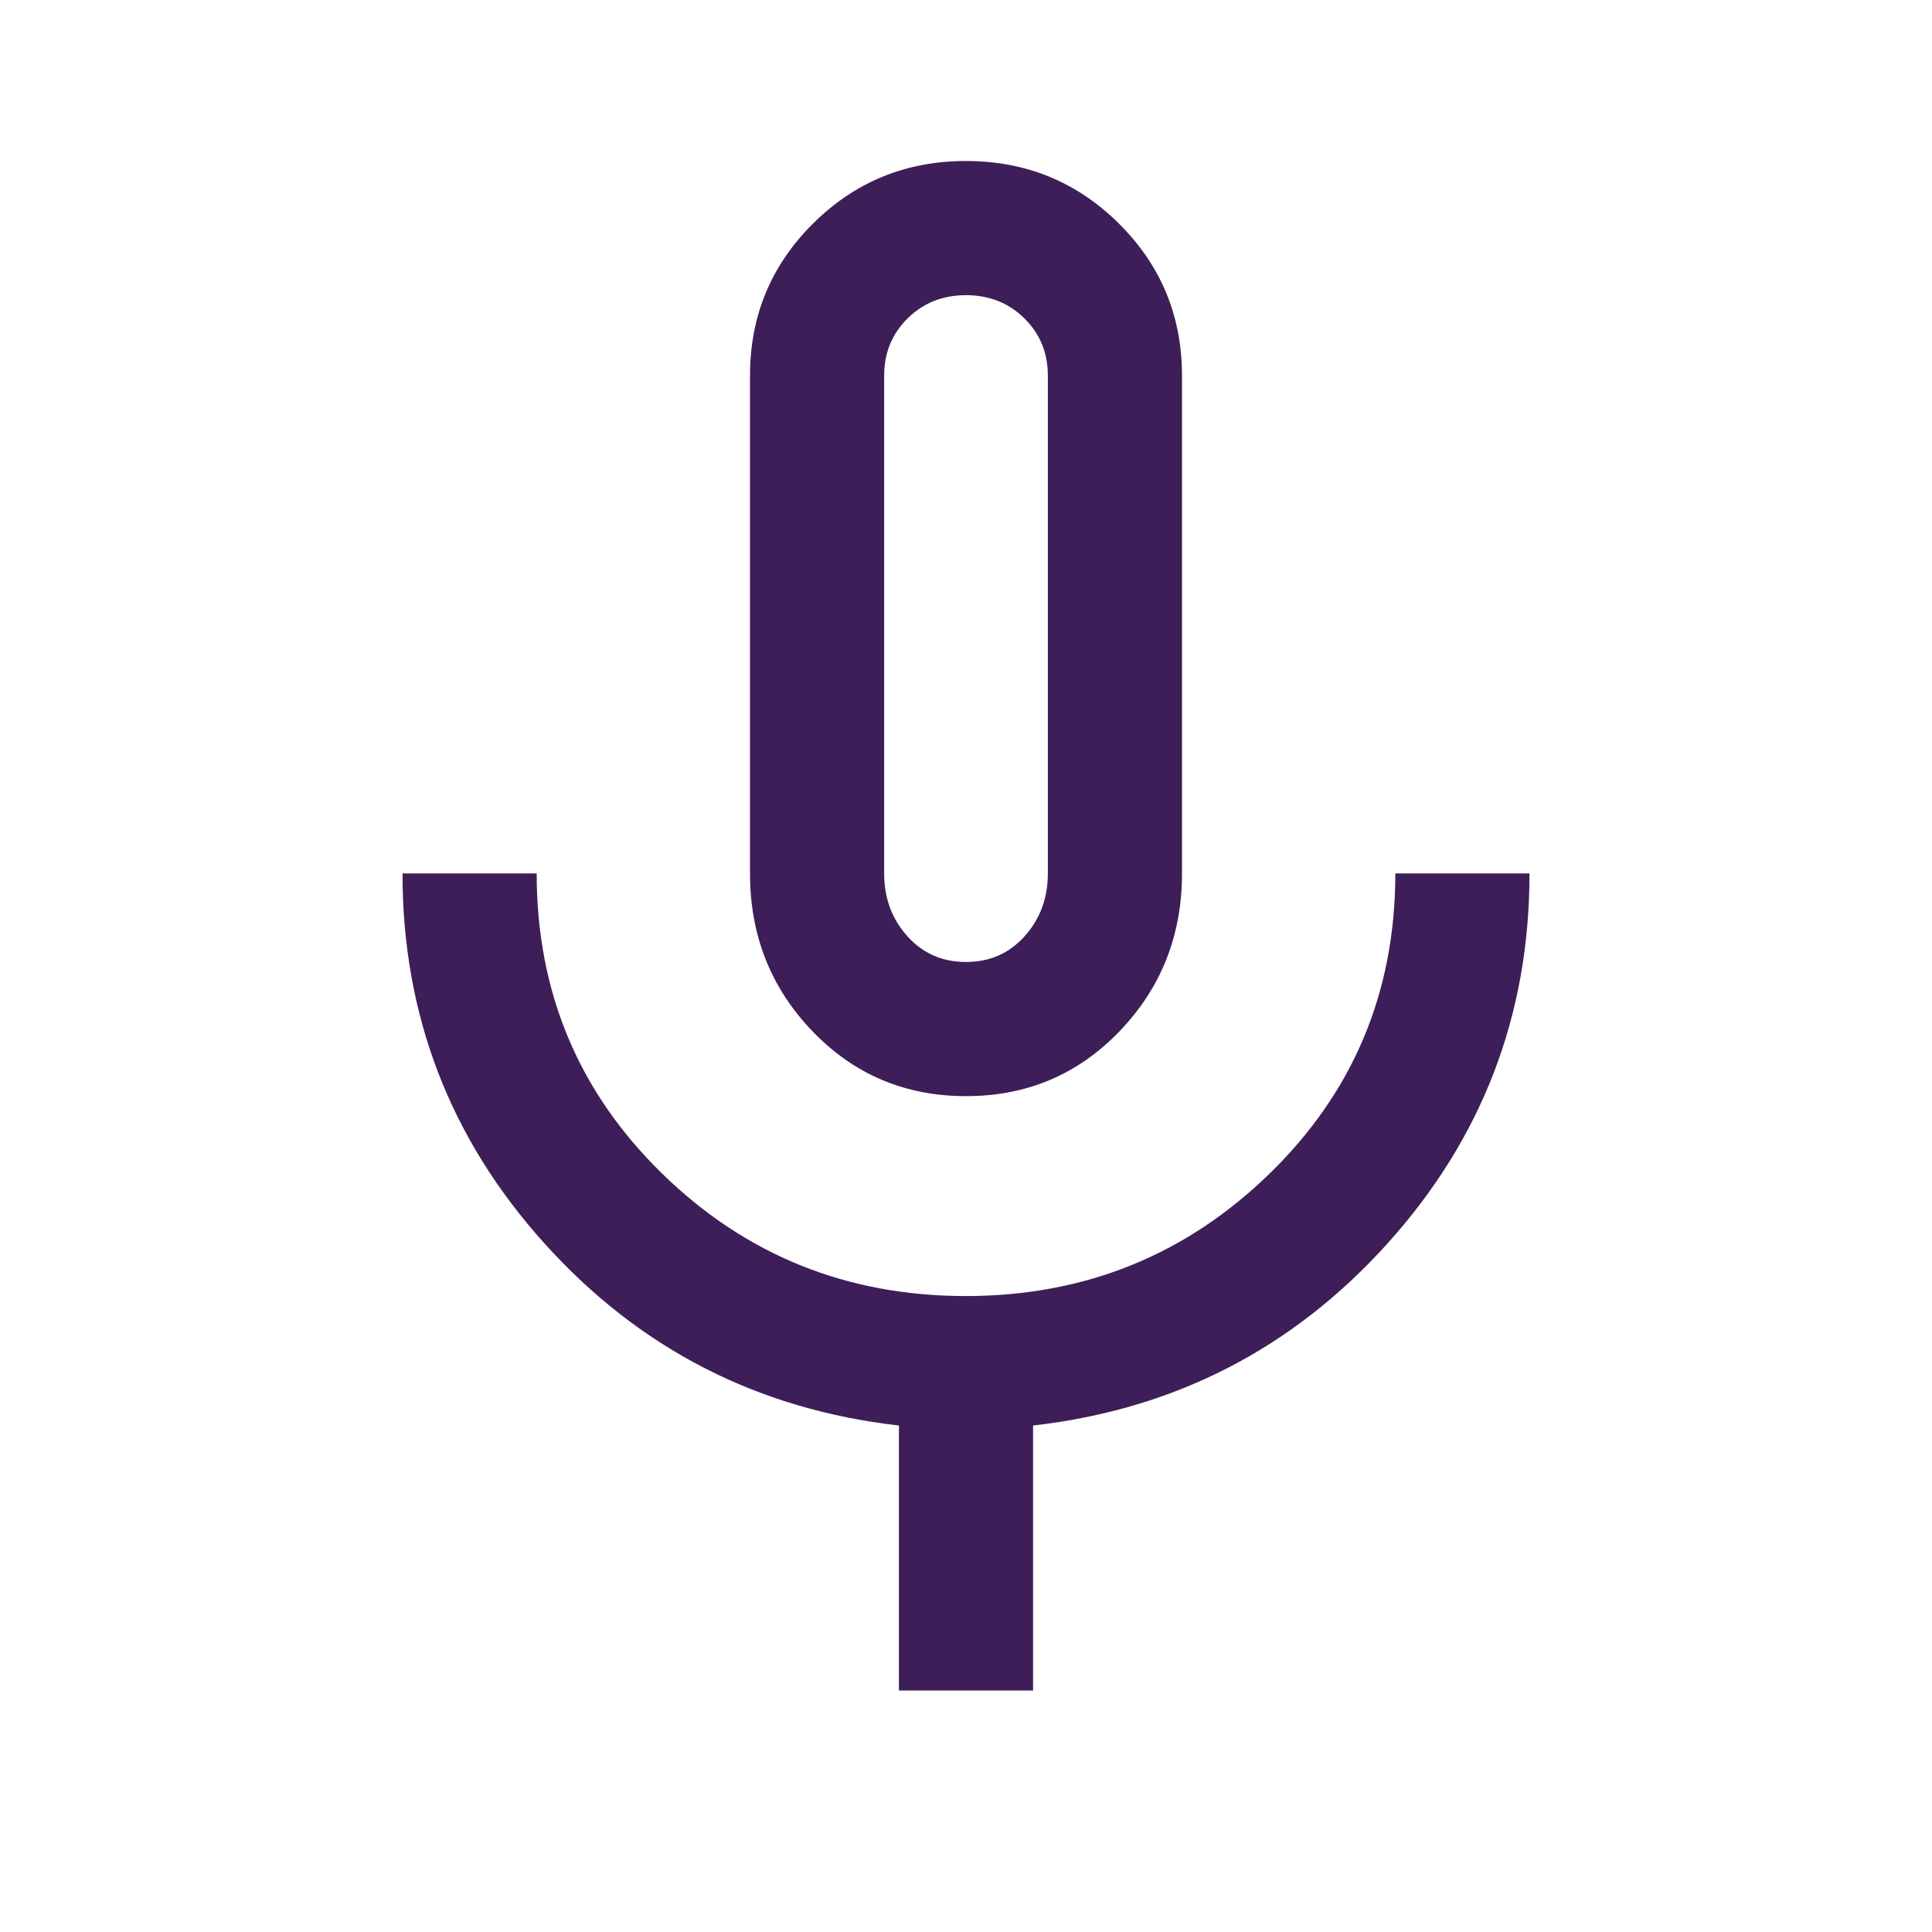 <svg xmlns="http://www.w3.org/2000/svg" height="40px" viewBox="0 -960 960 960" width="40px" fill="#3e1e58"><path d="M480-415.33q-45.33 0-76.33-32.28t-31-78.39v-247.33q0-44.45 31.29-75.56 31.3-31.11 76-31.11 44.71 0 76.04 31.11 31.33 31.11 31.33 75.56V-526q0 46.11-31 78.39T480-415.33Zm0-232ZM446.67-120v-131.67q-105.34-12-176-90.33Q200-420.33 200-526h66.67q0 88.33 62.36 149.17Q391.38-316 479.86-316q88.47 0 150.97-60.83 62.5-60.84 62.5-149.17H760q0 105.67-70.67 184-70.66 78.33-176 90.33V-120h-66.66ZM480-482q17.67 0 29.17-12.83 11.5-12.84 11.5-31.17v-247.33q0-17-11.69-28.5-11.7-11.5-28.98-11.5t-28.98 11.5q-11.69 11.5-11.69 28.5V-526q0 18.33 11.5 31.17Q462.33-482 480-482Z"/></svg>
